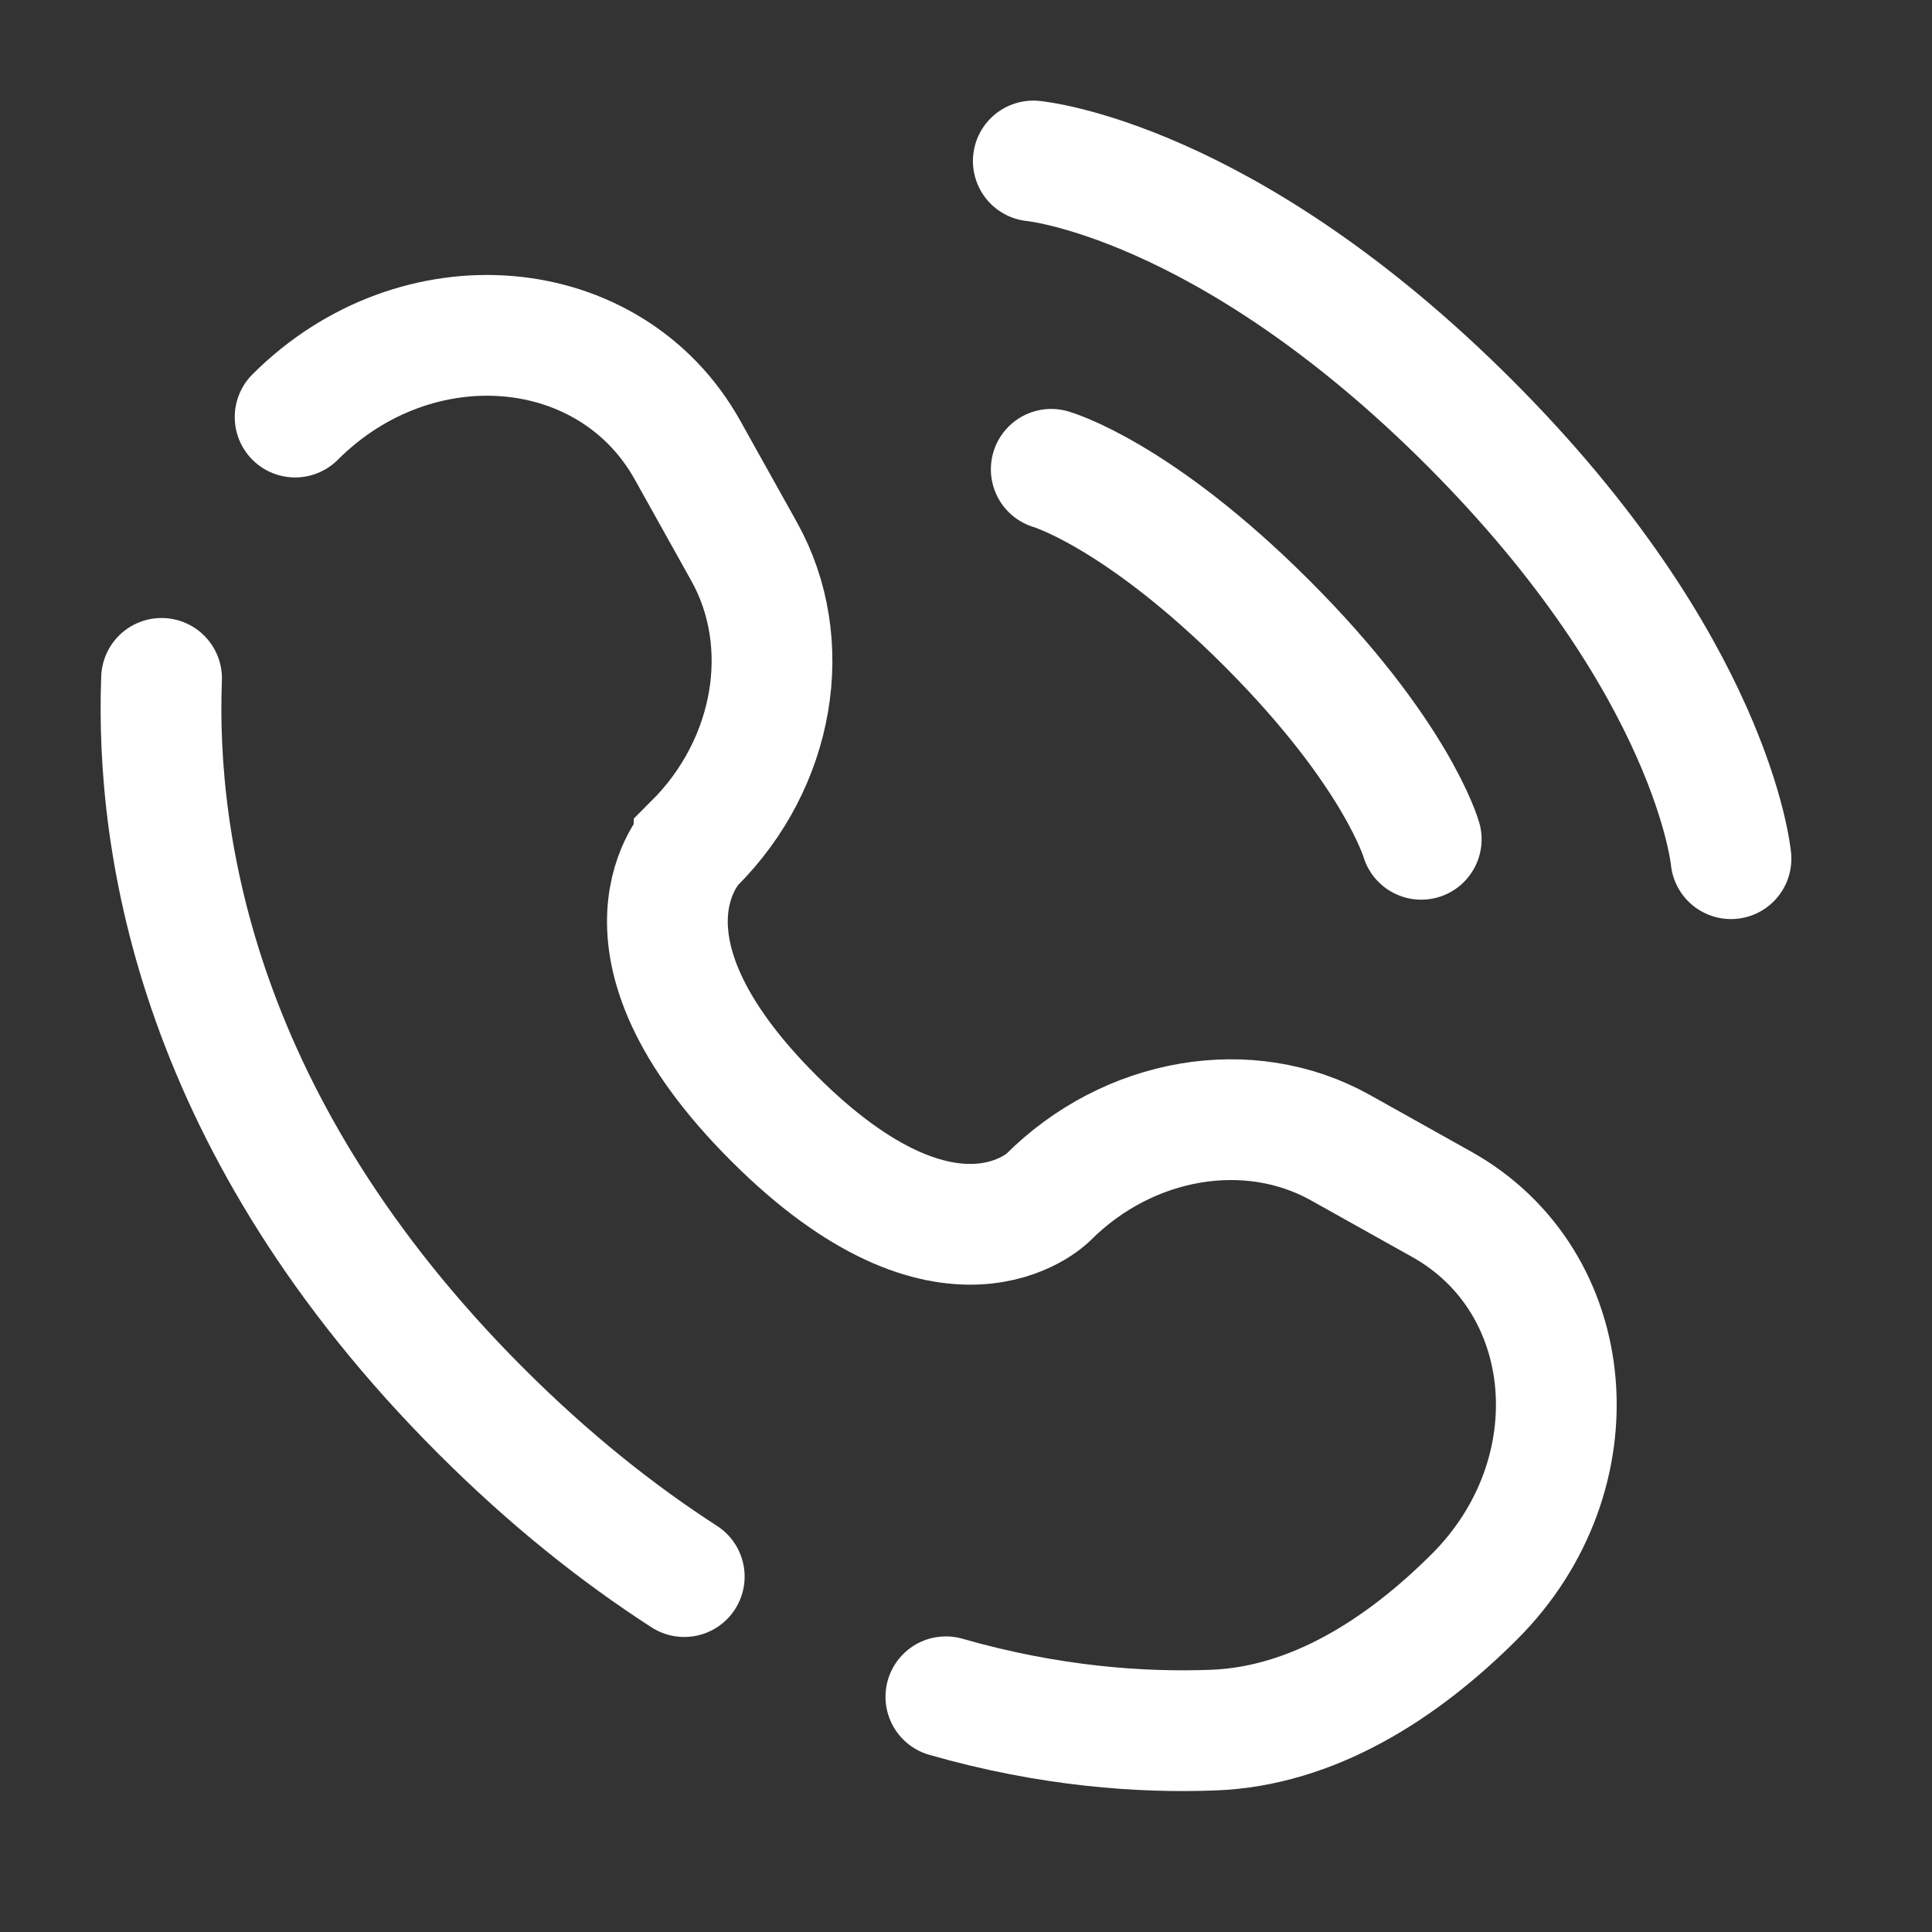 <svg width="24" height="24" viewBox="0 0 24 24" fill="none" xmlns="http://www.w3.org/2000/svg">
<rect x="0" y="0" width="24" height="24" fill="#333333" stroke="none"/>
<path d="M12.836 2C12.836 2 15.219 2.217 18.253 5.25C21.286 8.283 21.503 10.667 21.503 10.667" stroke="white" stroke-width="1.5" stroke-linecap="round"/>
<path d="M13.059 5.83C13.059 5.83 14.131 6.136 15.74 7.745C17.348 9.354 17.655 10.426 17.655 10.426" stroke="white" stroke-width="1.5" stroke-linecap="round"/>
<path d="M2.007 8.427C1.929 10.494 2.452 14.005 5.973 17.526C6.823 18.376 7.672 19.051 8.5 19.585M3.666 5.181C5.175 3.672 7.583 3.875 8.541 5.592L9.244 6.852C9.878 7.989 9.624 9.48 8.624 10.479C8.624 10.479 8.624 10.479 8.624 10.479C8.624 10.48 7.412 11.692 9.61 13.889C11.807 16.087 13.019 14.876 13.02 14.875C13.02 14.875 13.02 14.875 13.02 14.875C14.019 13.876 15.511 13.621 16.648 14.255L17.907 14.959C19.624 15.917 19.827 18.324 18.318 19.833C17.411 20.74 16.3 21.446 15.072 21.492C14.191 21.526 13.046 21.45 11.75 21.078" stroke="white" stroke-width="1.5" stroke-linecap="round"/>
</svg>
